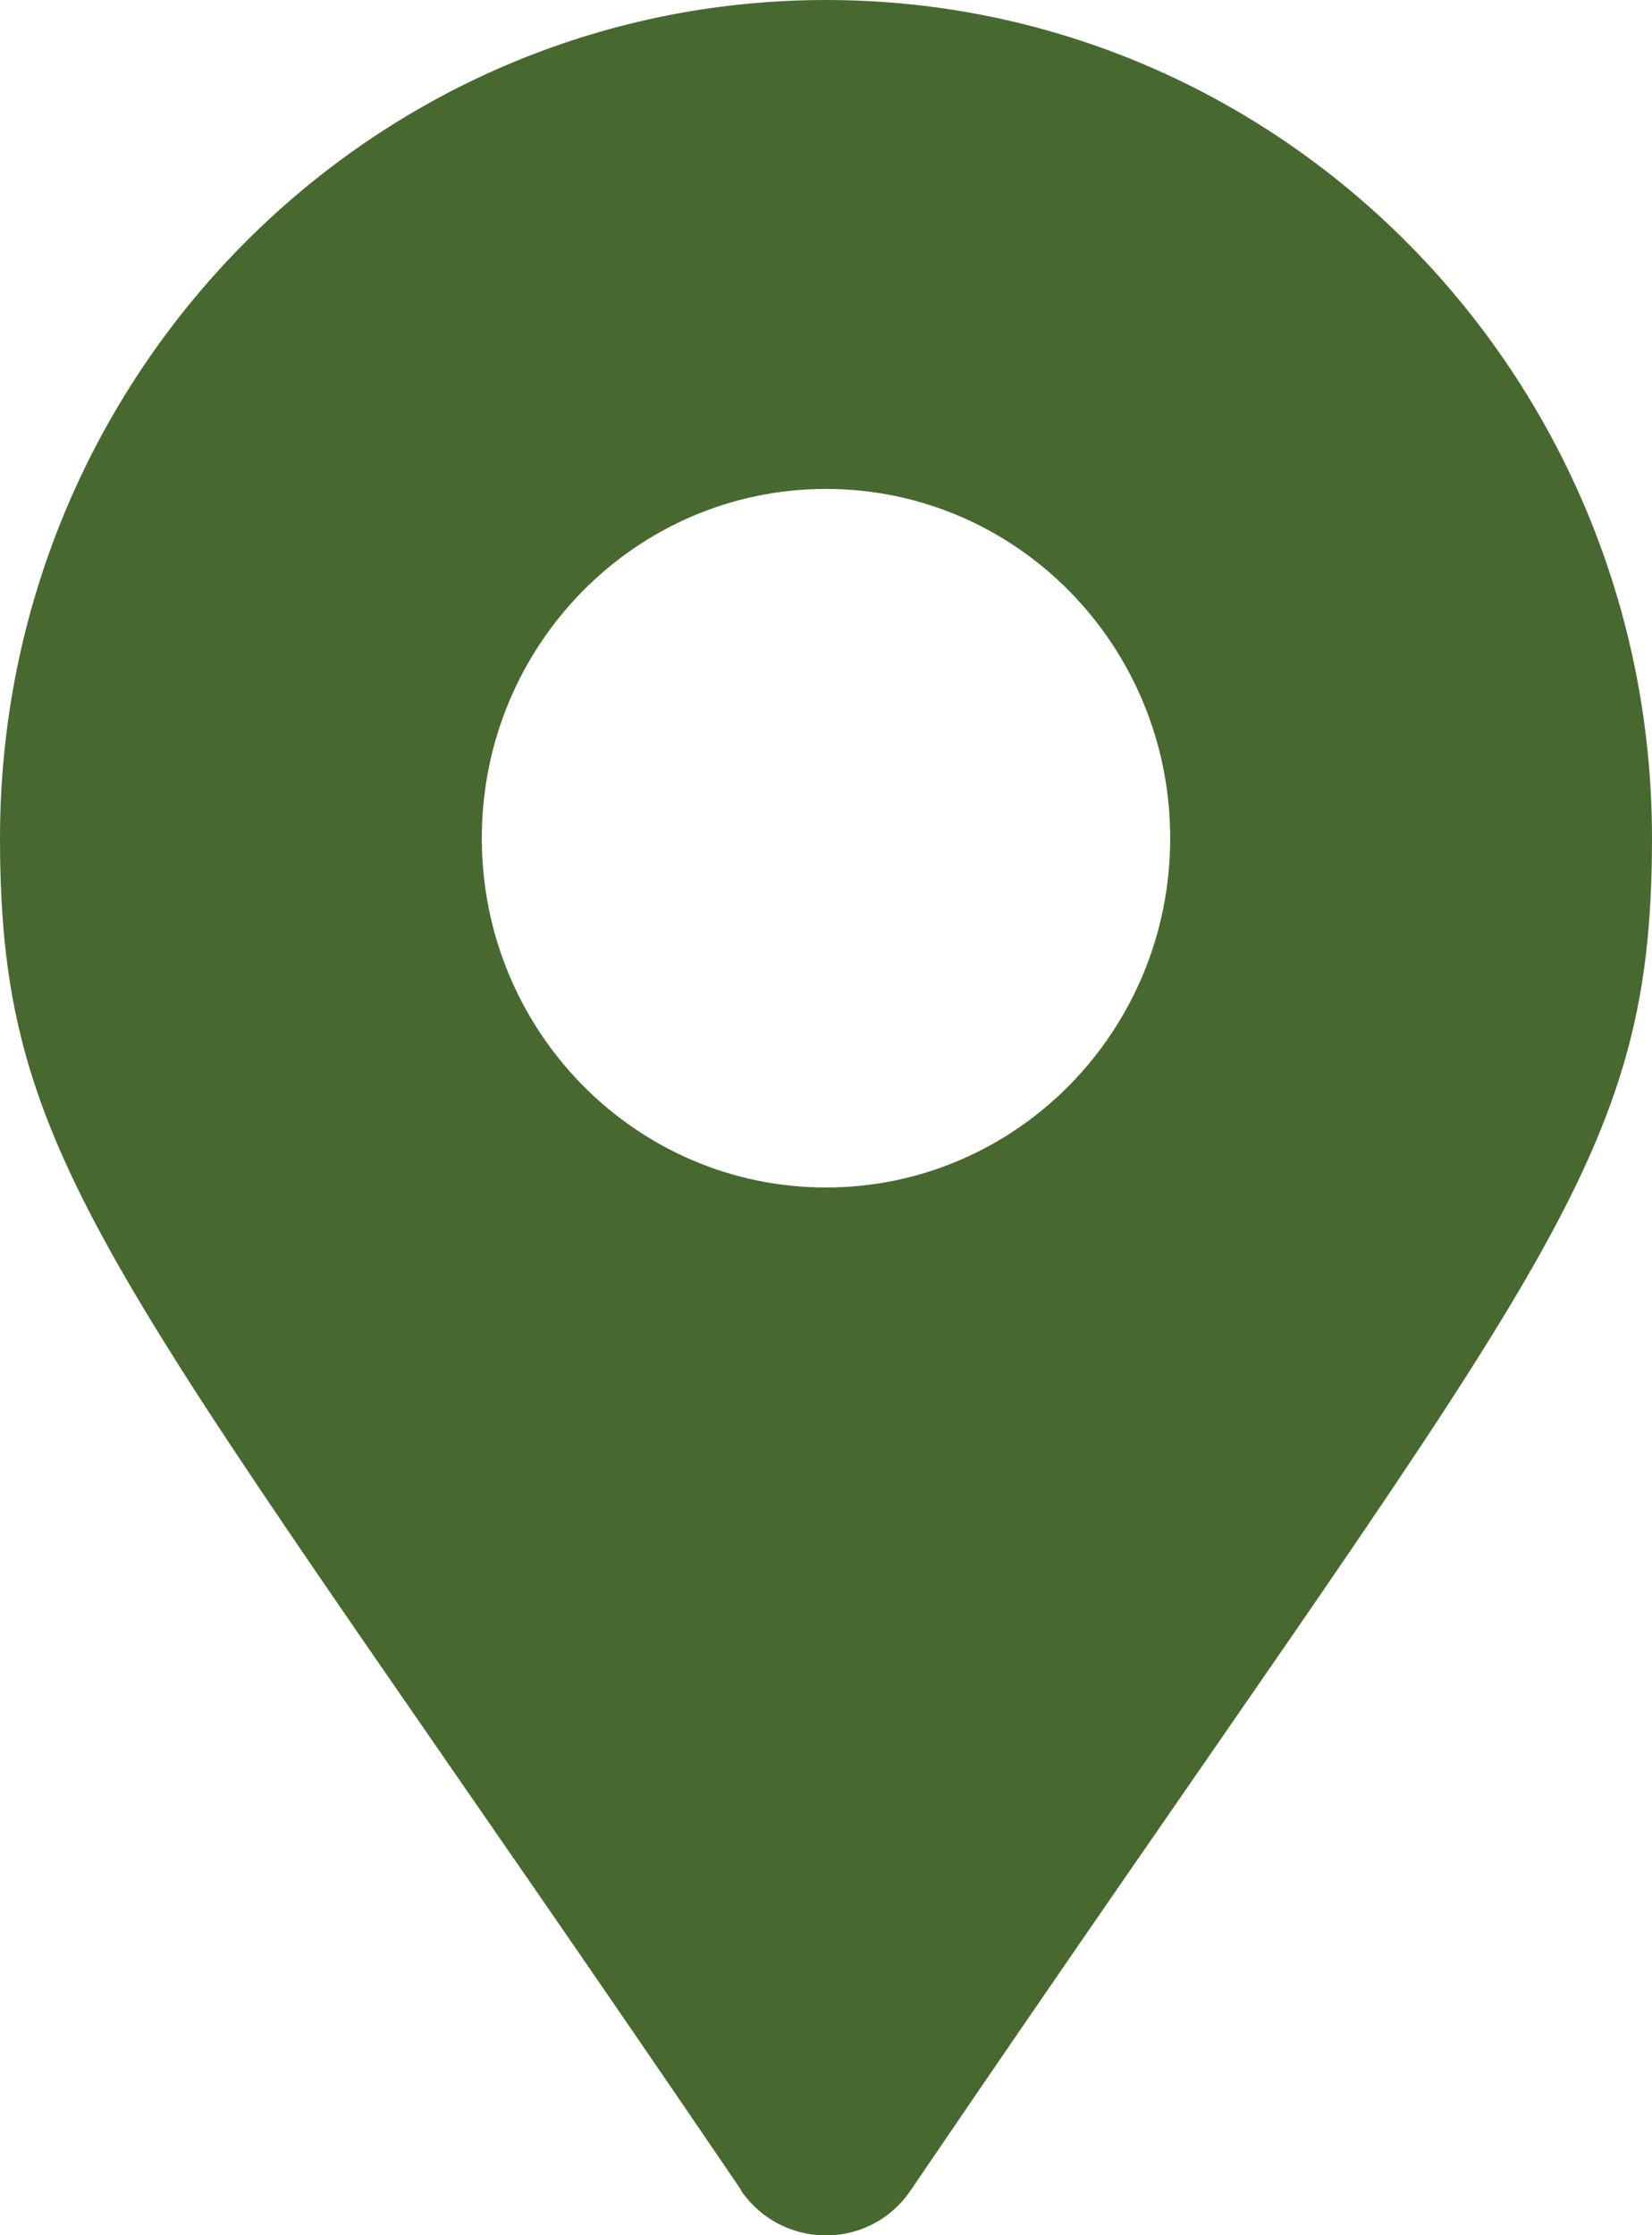 <svg width="17" height="23" viewBox="0 0 17 23" fill="none" xmlns="http://www.w3.org/2000/svg">
<g clip-path="url(#clip0_2041_224)">
<path d="M7.628 22.537C1.195 13.072 0 12.102 0 8.625C0 3.863 3.807 0 8.5 0C13.193 0 17 3.863 17 8.625C17 12.102 15.805 13.072 9.372 22.537C8.952 23.157 8.048 23.157 7.623 22.537H7.628ZM8.5 12.219C10.457 12.219 12.042 10.611 12.042 8.625C12.042 6.639 10.457 5.031 8.5 5.031C6.543 5.031 4.958 6.639 4.958 8.625C4.958 10.611 6.543 12.219 8.5 12.219Z" fill="#476930"/>
</g>
<defs>
<clipPath id="clip0_2041_224">
<rect width="17" height="23" fill="white"/>
</clipPath>
</defs>
</svg>
